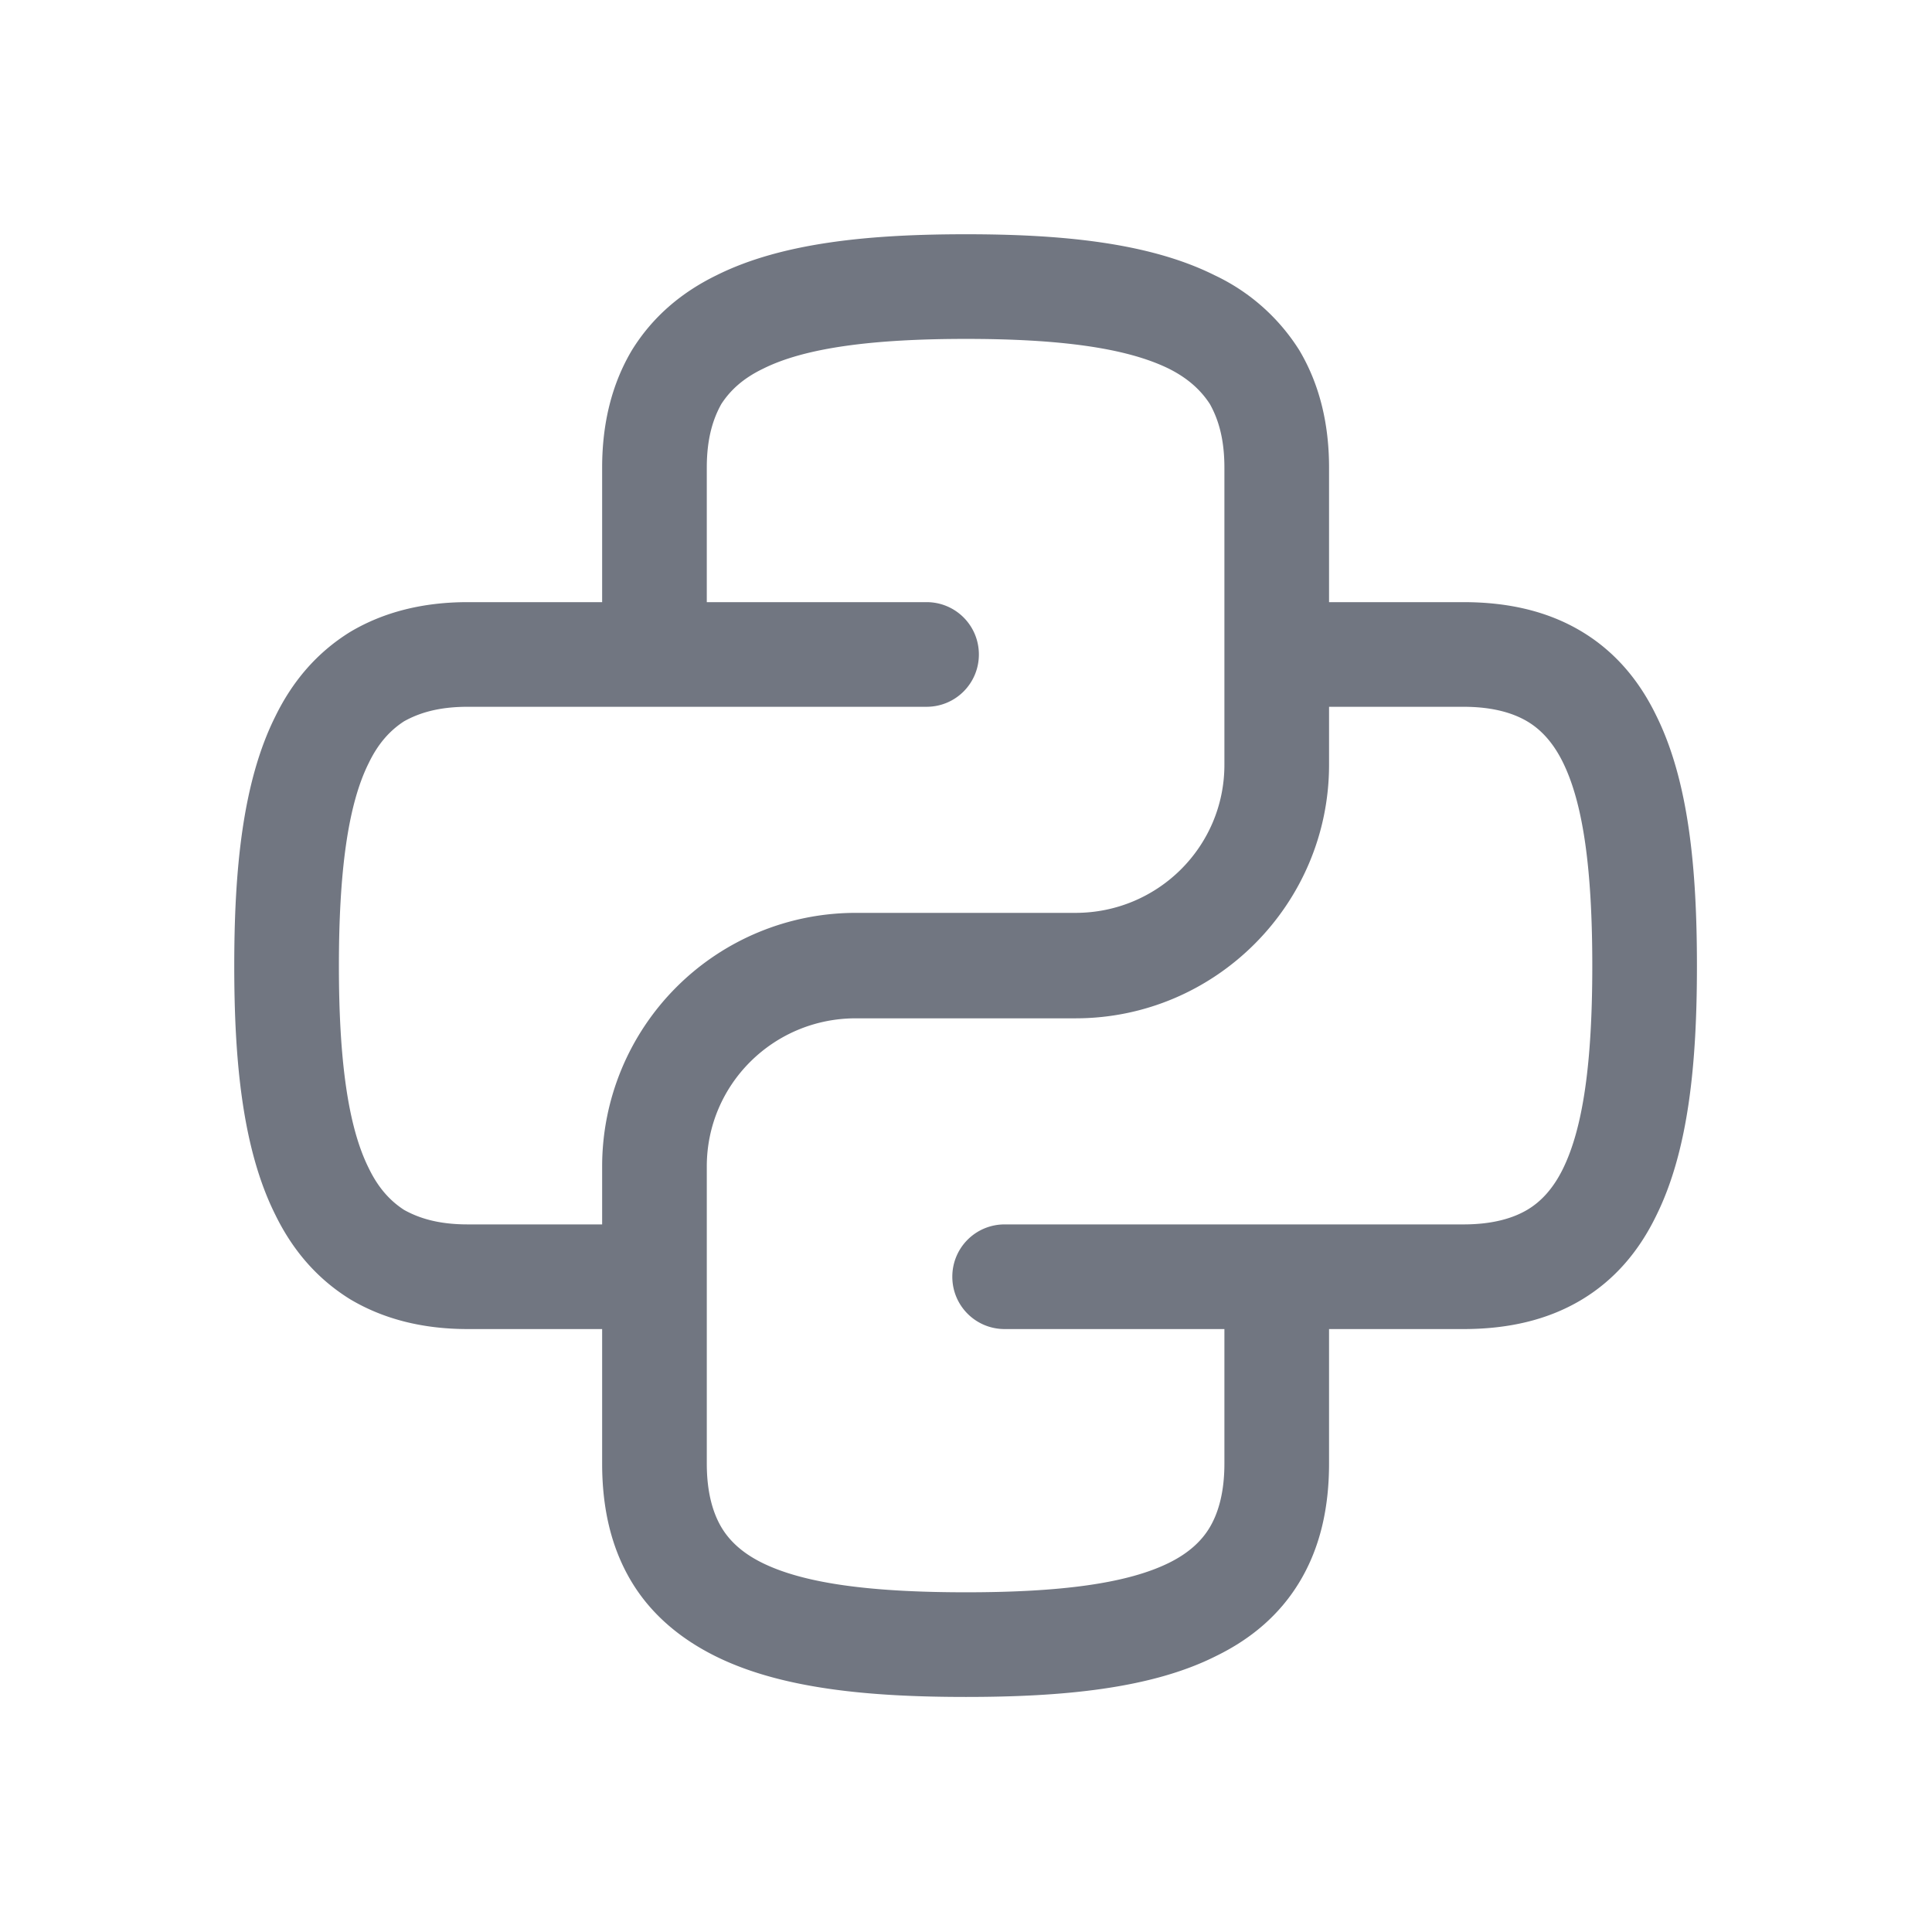 <svg xmlns="http://www.w3.org/2000/svg" fill="none" viewBox="0 0 24 24" focusable="false"><defs><clipPath id="Python_Outline_svg__a"><path fill="#fff" fill-opacity="0" d="M0 0h24v24H0z"/></clipPath></defs><g clip-path="url(#Python_Outline_svg__a)"><path fill="#717681" fill-rule="evenodd" d="M7.48 7.48H5.81c-.55 0-1.04.12-1.46.37-.42.26-.72.62-.93 1.05-.41.82-.51 1.92-.51 3.1 0 1.17.1 2.27.51 3.09.21.43.51.79.93 1.05.42.25.91.37 1.46.37h1.67v1.67c0 .55.11 1.04.36 1.46s.62.72 1.04.93c.82.41 1.92.51 3.12.51 1.19 0 2.3-.1 3.11-.51.43-.21.79-.51 1.04-.93s.36-.91.36-1.46v-1.67h1.67c.55 0 1.04-.11 1.46-.36s.72-.61.93-1.04c.41-.82.51-1.92.51-3.11 0-1.2-.1-2.3-.51-3.12-.21-.43-.51-.79-.93-1.04s-.91-.36-1.46-.36h-1.67V5.81c0-.55-.12-1.04-.37-1.46a2.5 2.5 0 0 0-1.05-.93c-.82-.41-1.92-.51-3.09-.51-1.18 0-2.28.1-3.1.51-.43.21-.79.51-1.05.93-.25.42-.37.91-.37 1.46zm7.73-1.67V9.5c0 1.02-.83 1.84-1.85 1.84h-2.73a3.15 3.15 0 0 0-3.15 3.15v.72H5.81c-.37 0-.61-.08-.79-.18-.17-.11-.32-.27-.44-.52-.26-.52-.37-1.36-.37-2.51 0-1.16.11-2 .37-2.52.12-.25.27-.41.44-.52.18-.1.42-.18.79-.18h5.7c.36 0 .65-.29.65-.65s-.29-.65-.65-.65H8.78V5.81c0-.37.08-.61.18-.79.11-.17.27-.32.52-.44.52-.26 1.36-.37 2.52-.37s1.99.11 2.52.37c.24.12.4.27.51.44.1.18.18.42.18.79m1.3 2.97v.72c0 1.73-1.41 3.15-3.15 3.15h-2.73c-1.02 0-1.85.82-1.85 1.84v3.69c0 .37.08.62.18.79s.26.32.5.44c.52.26 1.35.37 2.54.37 1.18 0 2.01-.11 2.53-.37.24-.12.4-.27.5-.44s.18-.42.18-.79v-1.67h-2.73c-.36 0-.65-.29-.65-.65s.29-.65.65-.65h5.7c.37 0 .62-.08.79-.18s.32-.26.44-.5c.26-.52.37-1.35.37-2.53 0-1.19-.11-2.02-.37-2.54-.12-.24-.27-.4-.44-.5s-.42-.18-.79-.18h-1.67"/></g></svg>